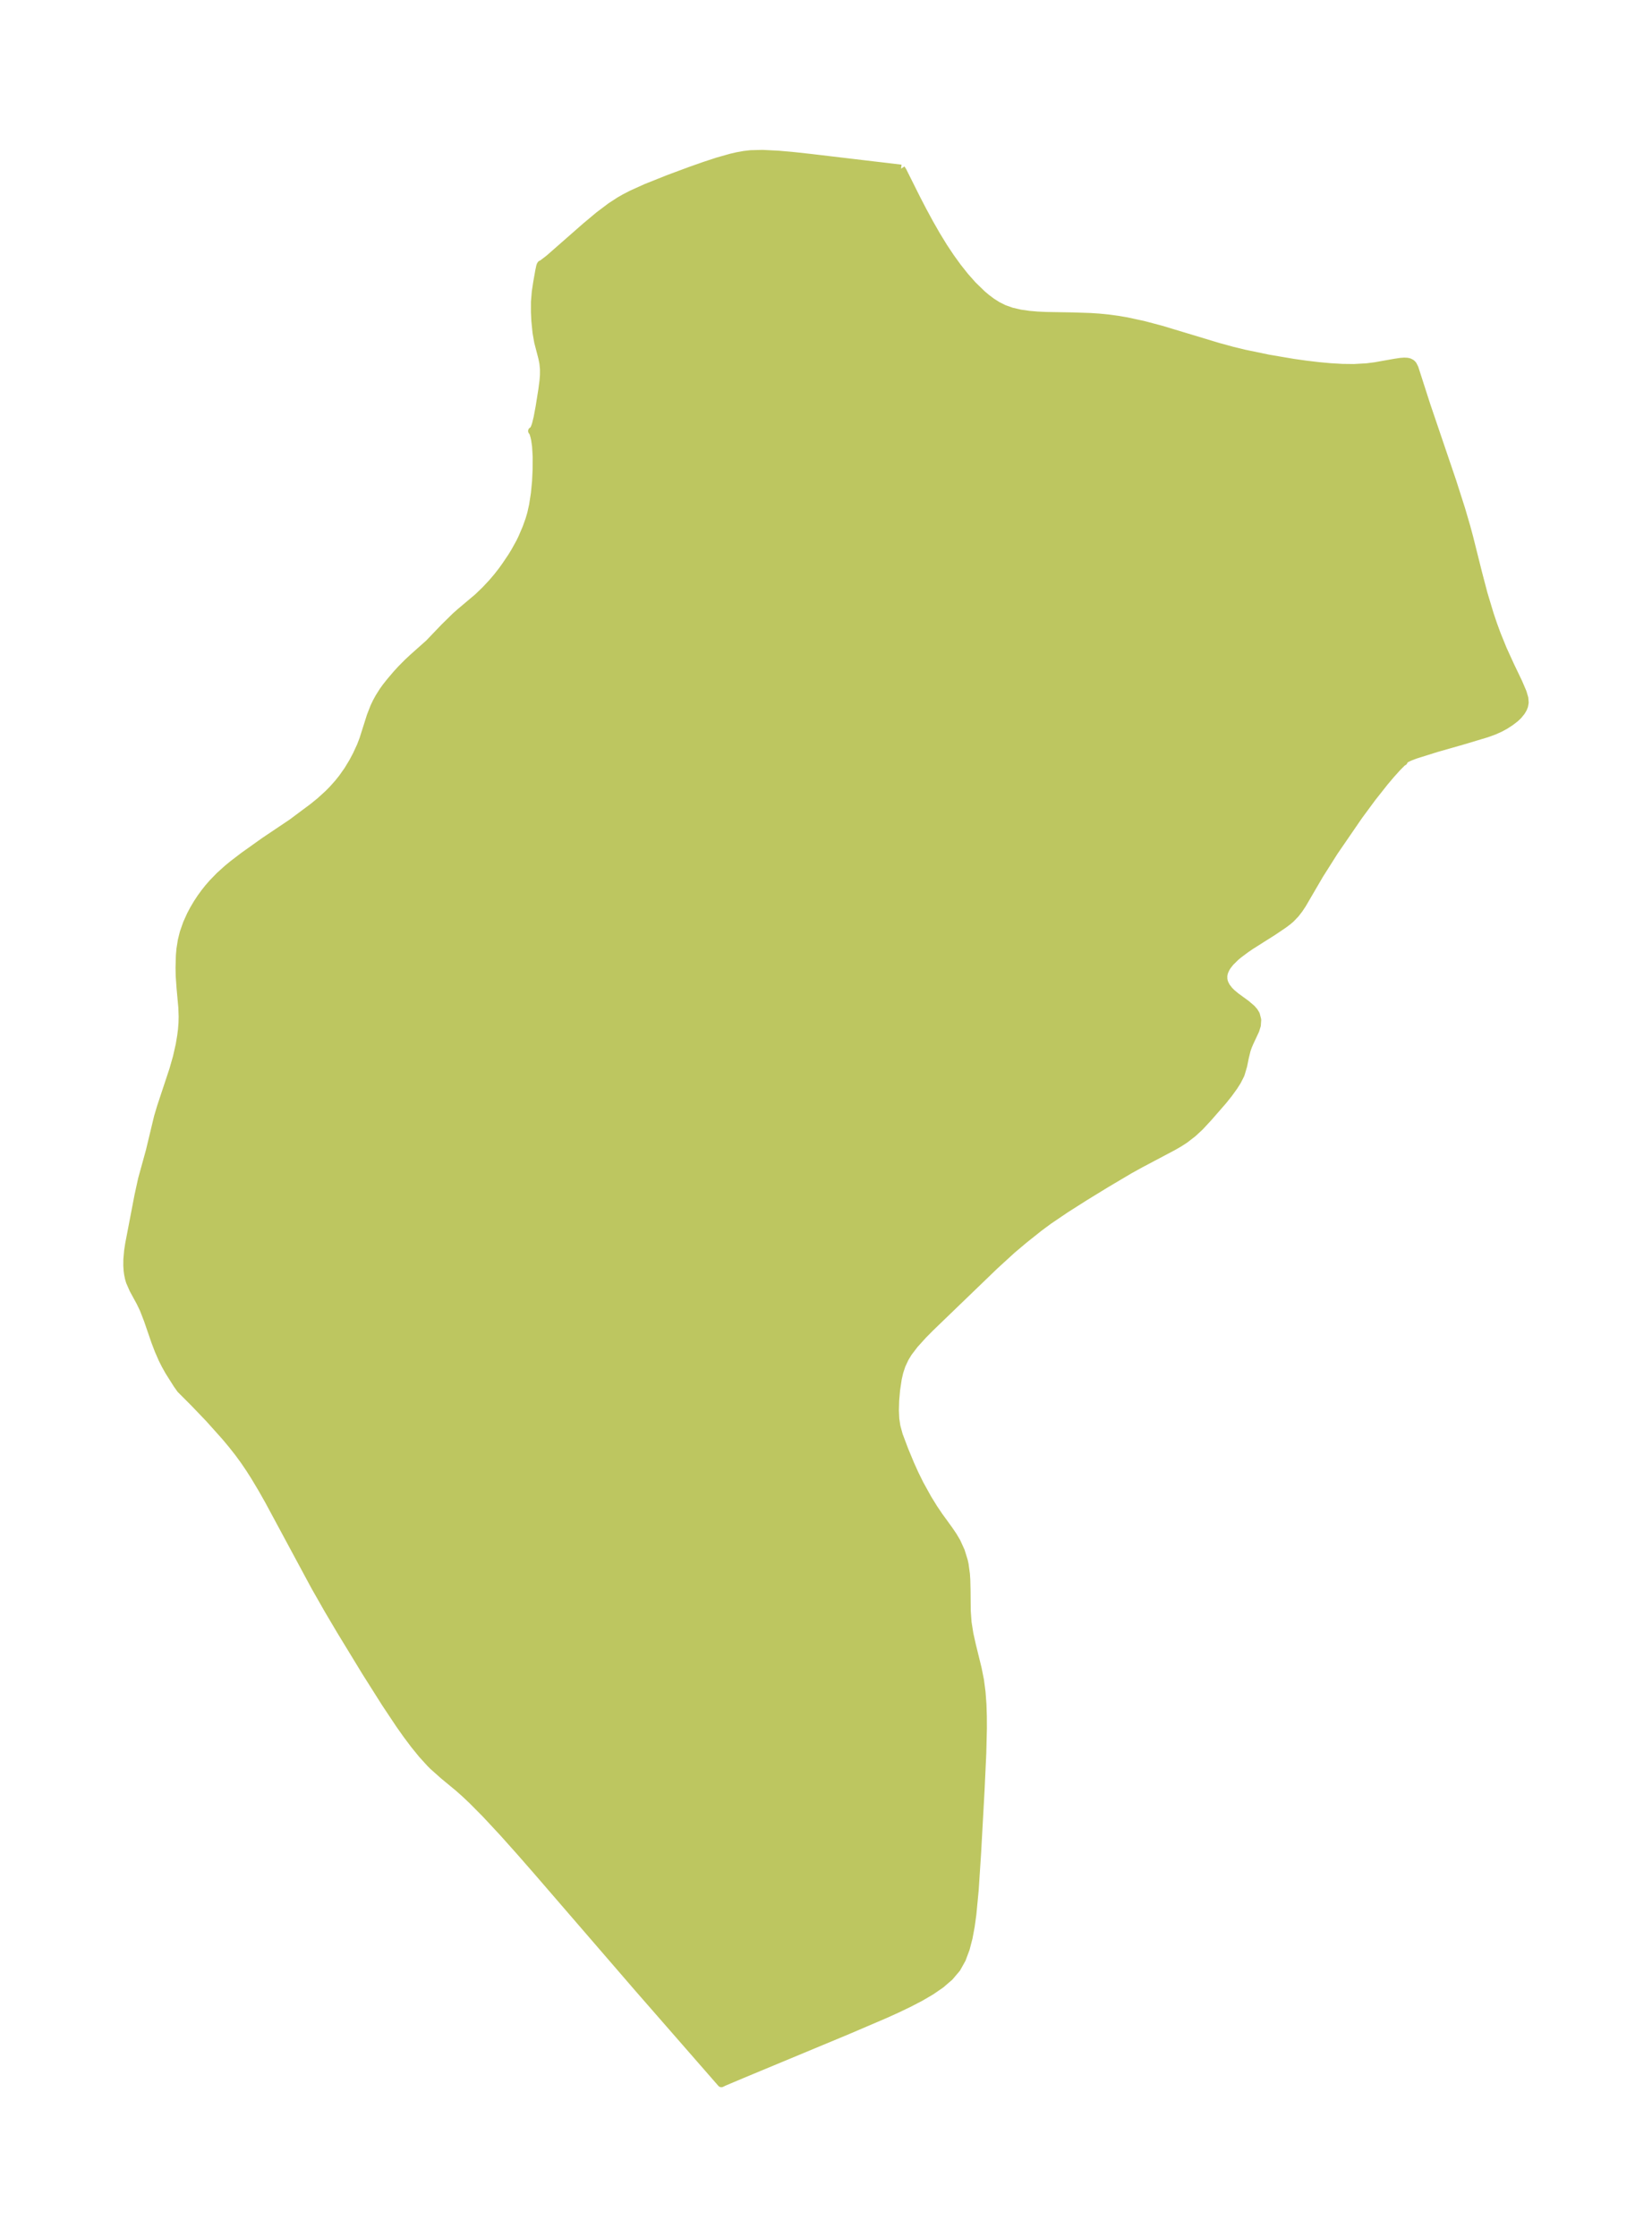 <?xml version="1.0" encoding="UTF-8"?>
<!DOCTYPE svg  PUBLIC '-//W3C//DTD SVG 1.1//EN'  'http://www.w3.org/Graphics/SVG/1.1/DTD/svg11.dtd'>
<svg width="207.16pt" height="280.51pt" version="1.1" viewBox="0 0 207.16 280.51" xmlns="http://www.w3.org/2000/svg" xmlns:xlink="http://www.w3.org/1999/xlink">
 <defs>
  <style type="text/css">*{stroke-linejoin: round; stroke-linecap: butt}</style>
 </defs>
 <g id="figure_1">
  <g id="patch_1">
   <path d="m0 280.51h207.16v-280.51h-207.16v280.51z" fill="none"/>
  </g>
  <g id="axes_1">
   <g id="PatchCollection_1">
    <defs>
     <path id="me0cb6614fd" d="m113-259.37 0.196 0.306 1.746 3.493 0.781 1.503 0.832 1.536 0.872 1.526 0.91 1.485 0.86 1.291 0.89 1.228 0.918 1.156 0.947 1.071 1.174 1.145 0.613 0.516 0.629 0.469 0.739 0.467 0.77 0.385 0.96 0.342 1.086 0.253 1.124 0.162 1.051 0.09 1.069 0.051 3.371 0.058 2.216 0.073 1.065 0.072 1.2 0.119 1.196 0.162 1.063 0.183 2.112 0.456 2.228 0.589 7.163 2.162 1.71 0.469 1.534 0.374 3.093 0.642 3.105 0.525 1.548 0.218 1.539 0.183 1.523 0.141 1.497 0.086 1.459 0.017 1.603-0.091 1.068-0.137 2.471-0.44 0.702-0.104 0.455-0.033 0.376 0.019 0.243 0.056 0.249 0.126 0.155 0.14 0.07 0.089 0.196 0.387 1.48 4.601 3.263 9.604 1.112 3.474 0.651 2.225 0.349 1.294 1.108 4.428 0.694 2.648 0.779 2.588 0.429 1.272 0.457 1.249 0.768 1.891 0.931 2.038 1.01 2.106 0.53 1.24 0.212 0.719 0.046 0.561-0.078 0.434-0.13 0.324-0.218 0.368-0.384 0.476-0.378 0.359-0.602 0.462-0.649 0.422-0.643 0.349-0.749 0.338-0.941 0.341-3.063 0.919-3.24 0.925-2.611 0.819-0.726 0.275-0.484 0.237-0.251 0.186-0.058 0.096 0.018 0.074-0.053 0.009-0.177 0.145-0.6 0.607-0.772 0.859-0.791 0.936-1.546 1.955-1.676 2.27-3.09 4.501-1.839 2.904-2.162 3.706-0.417 0.623-0.434 0.562-0.587 0.615-0.365 0.31-0.542 0.407-1.302 0.88-2.833 1.793-0.613 0.421-0.9 0.673-0.393 0.33-0.645 0.638-0.357 0.452-0.18 0.286-0.185 0.385-0.103 0.332-0.041 0.255 0.005 0.411 0.053 0.281 0.094 0.276 0.213 0.404 0.357 0.464 0.363 0.361 0.516 0.424 1.268 0.924 0.678 0.58 0.305 0.35 0.227 0.376 0.17 0.664-0.048 0.701-0.195 0.625-0.709 1.514-0.207 0.487-0.164 0.466-0.235 0.969-0.202 0.998-0.294 1-0.074 0.183-0.39 0.766-0.422 0.663-0.654 0.904-0.712 0.889-1.821 2.088-1.062 1.145-0.872 0.81-1.023 0.791-0.708 0.456-0.775 0.447-4.116 2.18-1.319 0.729-2.932 1.737-2.697 1.653-2.386 1.517-2.114 1.431-1.228 0.908-1.879 1.498-1.528 1.288-2.178 1.993-8.048 7.758-0.914 0.924-1.083 1.197-0.775 1.018-0.422 0.695-0.411 0.881-0.278 0.841-0.199 0.863-0.209 1.403-0.115 1.326-0.035 1.226 0.049 1.076 0.141 0.939 0.296 1.088 0.713 1.892 0.74 1.78 0.546 1.212 0.626 1.268 0.991 1.793 0.741 1.203 0.656 0.975 1.276 1.76 0.503 0.74 0.457 0.771 0.531 1.165 0.379 1.224 0.096 0.442 0.164 1.194 0.048 0.716 0.031 1.227 0.025 2.678 0.102 1.439 0.229 1.443 0.321 1.443 0.716 2.911 0.295 1.483 0.194 1.482 0.112 1.505 0.05 1.521 0.006 1.534-0.075 3.092-0.218 4.673-0.431 7.821-0.305 4.666-0.292 3.049-0.205 1.484-0.268 1.441-0.358 1.379-0.483 1.293-0.656 1.175-0.901 1.062-1.089 0.936-1.228 0.844-1.332 0.779-1.41 0.734-1.468 0.705-1.514 0.687-4.742 2.031-13.203 5.494-2.256 0.953-0.364 0.176-10.453-11.969-12.651-14.646-2.126-2.43-2.138-2.392-2.166-2.327-1.675-1.69-0.855-0.809-0.87-0.777-1.911-1.581-1.309-1.168-0.345-0.346-1.022-1.125-0.971-1.194-0.934-1.245-0.906-1.282-1.759-2.639-2.511-3.973-3.139-5.151-1.543-2.607-1.664-2.92-5.812-10.792-0.85-1.501-0.895-1.496-0.629-0.989-0.661-0.977-0.737-1.011-0.816-1.036-0.864-1.034-2.024-2.26-1.879-1.959-1.594-1.597-0.085-0.083-0.429-0.603-1.032-1.632-0.451-0.804-0.389-0.773-0.474-1.084-0.425-1.113-0.927-2.698-0.515-1.329-0.426-0.89-0.873-1.599-0.432-0.988-0.123-0.421-0.107-0.52-0.057-0.43-0.041-0.605 0.004-0.773 0.1-1.13 0.131-0.852 1.158-6.033 0.457-2.089 0.97-3.517 1.028-4.28 0.37-1.241 1.55-4.677 0.458-1.607 0.349-1.553 0.177-1.062 0.102-0.789 0.065-0.841 0.02-0.814-0.04-1.14-0.223-2.442-0.108-1.534-0.018-1.015 0.042-1.534 0.07-0.796 0.172-1.084 0.241-0.969 0.405-1.158 0.477-1.058 0.39-0.738 0.428-0.722 0.448-0.682 0.481-0.664 0.487-0.612 0.515-0.592 0.865-0.89 0.994-0.898 0.691-0.569 1.333-1.019 2.62-1.867 3.421-2.297 2.664-1.986 0.905-0.736 1.014-0.924 0.546-0.554 0.676-0.756 0.525-0.652 0.71-1.006 0.626-1.035 0.46-0.866 0.516-1.114 0.33-0.857 0.922-2.912 0.444-1.139 0.272-0.574 0.329-0.607 0.511-0.812 0.375-0.522 0.534-0.674 0.777-0.913 0.588-0.645 0.787-0.794 0.704-0.658 1.978-1.76 1.957-2.042 1.378-1.352 0.628-0.558 2.189-1.845 0.944-0.909 0.851-0.911 0.632-0.742 0.597-0.764 0.495-0.692 0.755-1.123 0.366-0.604 0.615-1.11 0.289-0.592 0.537-1.259 0.372-1.039 0.221-0.749 0.236-1.066 0.227-1.468 0.143-1.489 0.073-1.51 0.007-1.606-0.078-1.309-0.117-0.819-0.089-0.403-0.129-0.426-0.091-0.199-0.068-0.055 0.099-0.041 0.135-0.18 0.135-0.292 0.121-0.366 0.198-0.811 0.249-1.333 0.344-2.156 0.146-1.121 0.056-0.691 0.005-0.737-0.075-0.78-0.139-0.685-0.516-1.978-0.205-1.175-0.148-1.47-0.053-1.097 0.003-1.295 0.105-1.256 0.178-1.172 0.261-1.47 0.113-0.523 0.05-0.16 0.073-0.108 0.124-0.044 0.859-0.657 4.643-4.071 1.619-1.353 1.484-1.12 1.144-0.743 0.627-0.357 0.887-0.456 1.804-0.815 2.738-1.093 2.744-1.021 1.83-0.646 1.642-0.537 1.647-0.467 0.827-0.191 0.831-0.15 0.835-0.096 1.491-0.035 1.96 0.096 2.007 0.182 2.057 0.225 11.334 1.345" stroke="#bdc660"/>
    </defs>
    <g clip-path="url(#pfd46480fbe)">
     <use y="280.512" fill="#bdc660" stroke="#bdc660" xlink:href="#me0cb6614fd"/>
    </g>
   </g>
  </g>
 </g>
 <defs>
  <clipPath id="pfd46480fbe">
   <rect x="7.2" y="7.2" width="192.76" height="266.11"/>
  </clipPath>
 </defs>
</svg>
